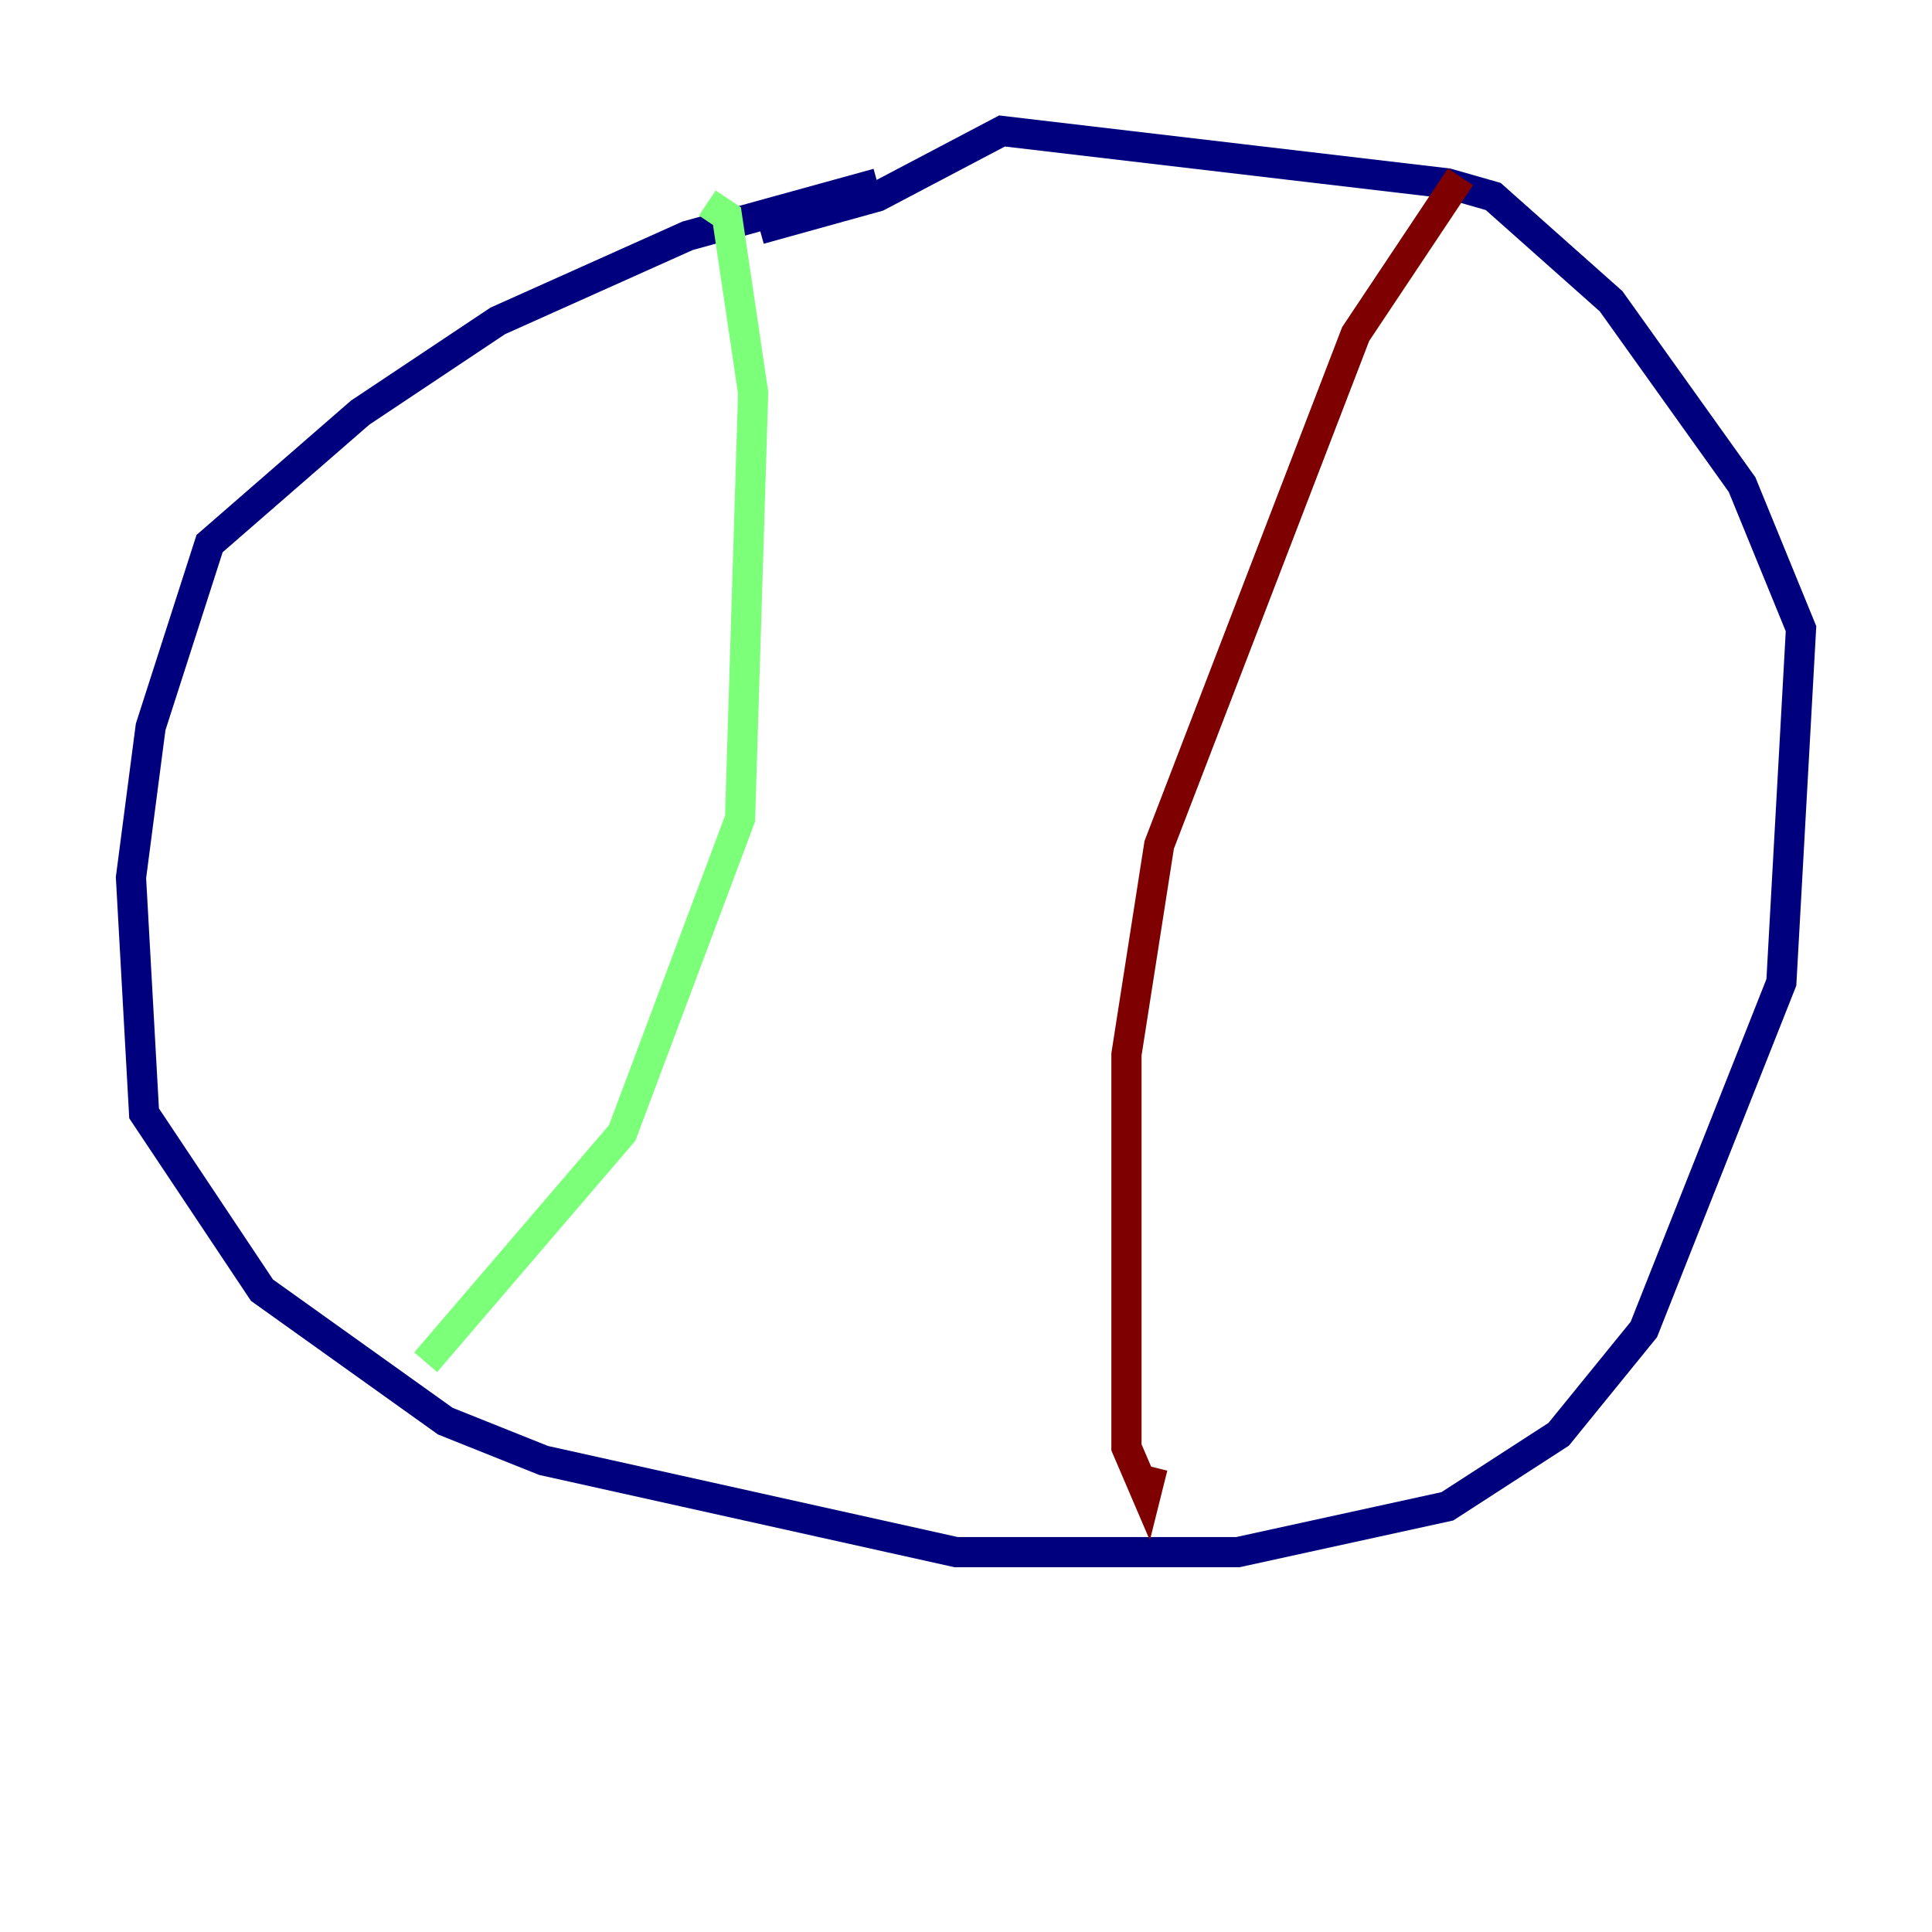 <?xml version="1.0" encoding="utf-8" ?>
<svg baseProfile="tiny" height="128" version="1.2" viewBox="0,0,128,128" width="128" xmlns="http://www.w3.org/2000/svg" xmlns:ev="http://www.w3.org/2001/xml-events" xmlns:xlink="http://www.w3.org/1999/xlink"><defs /><polyline fill="none" points="58.142,12.149 45.559,15.62 32.976,21.261 23.864,27.336 13.885,36.014 9.98,48.163 8.678,58.142 9.546,73.763 17.356,85.478 29.505,94.156 36.014,96.759 63.349,102.834 82.007,102.834 95.891,99.797 103.268,95.024 108.909,88.081 118.02,65.085 119.322,41.654 115.417,32.108 106.739,19.959 98.929,13.017 95.891,12.149 66.386,8.678 58.142,13.017 50.332,15.186" stroke="#00007f" stroke-width="2" /><polyline fill="none" points="46.861,13.451 48.163,14.319 49.898,26.034 49.031,54.237 41.22,75.064 28.203,90.251" stroke="#7cff79" stroke-width="2" /><polyline fill="none" points="96.759,11.715 89.817,22.129 76.8,55.973 74.63,69.858 74.63,95.891 75.932,98.929 76.366,97.193" stroke="#7f0000" stroke-width="2" /></svg>